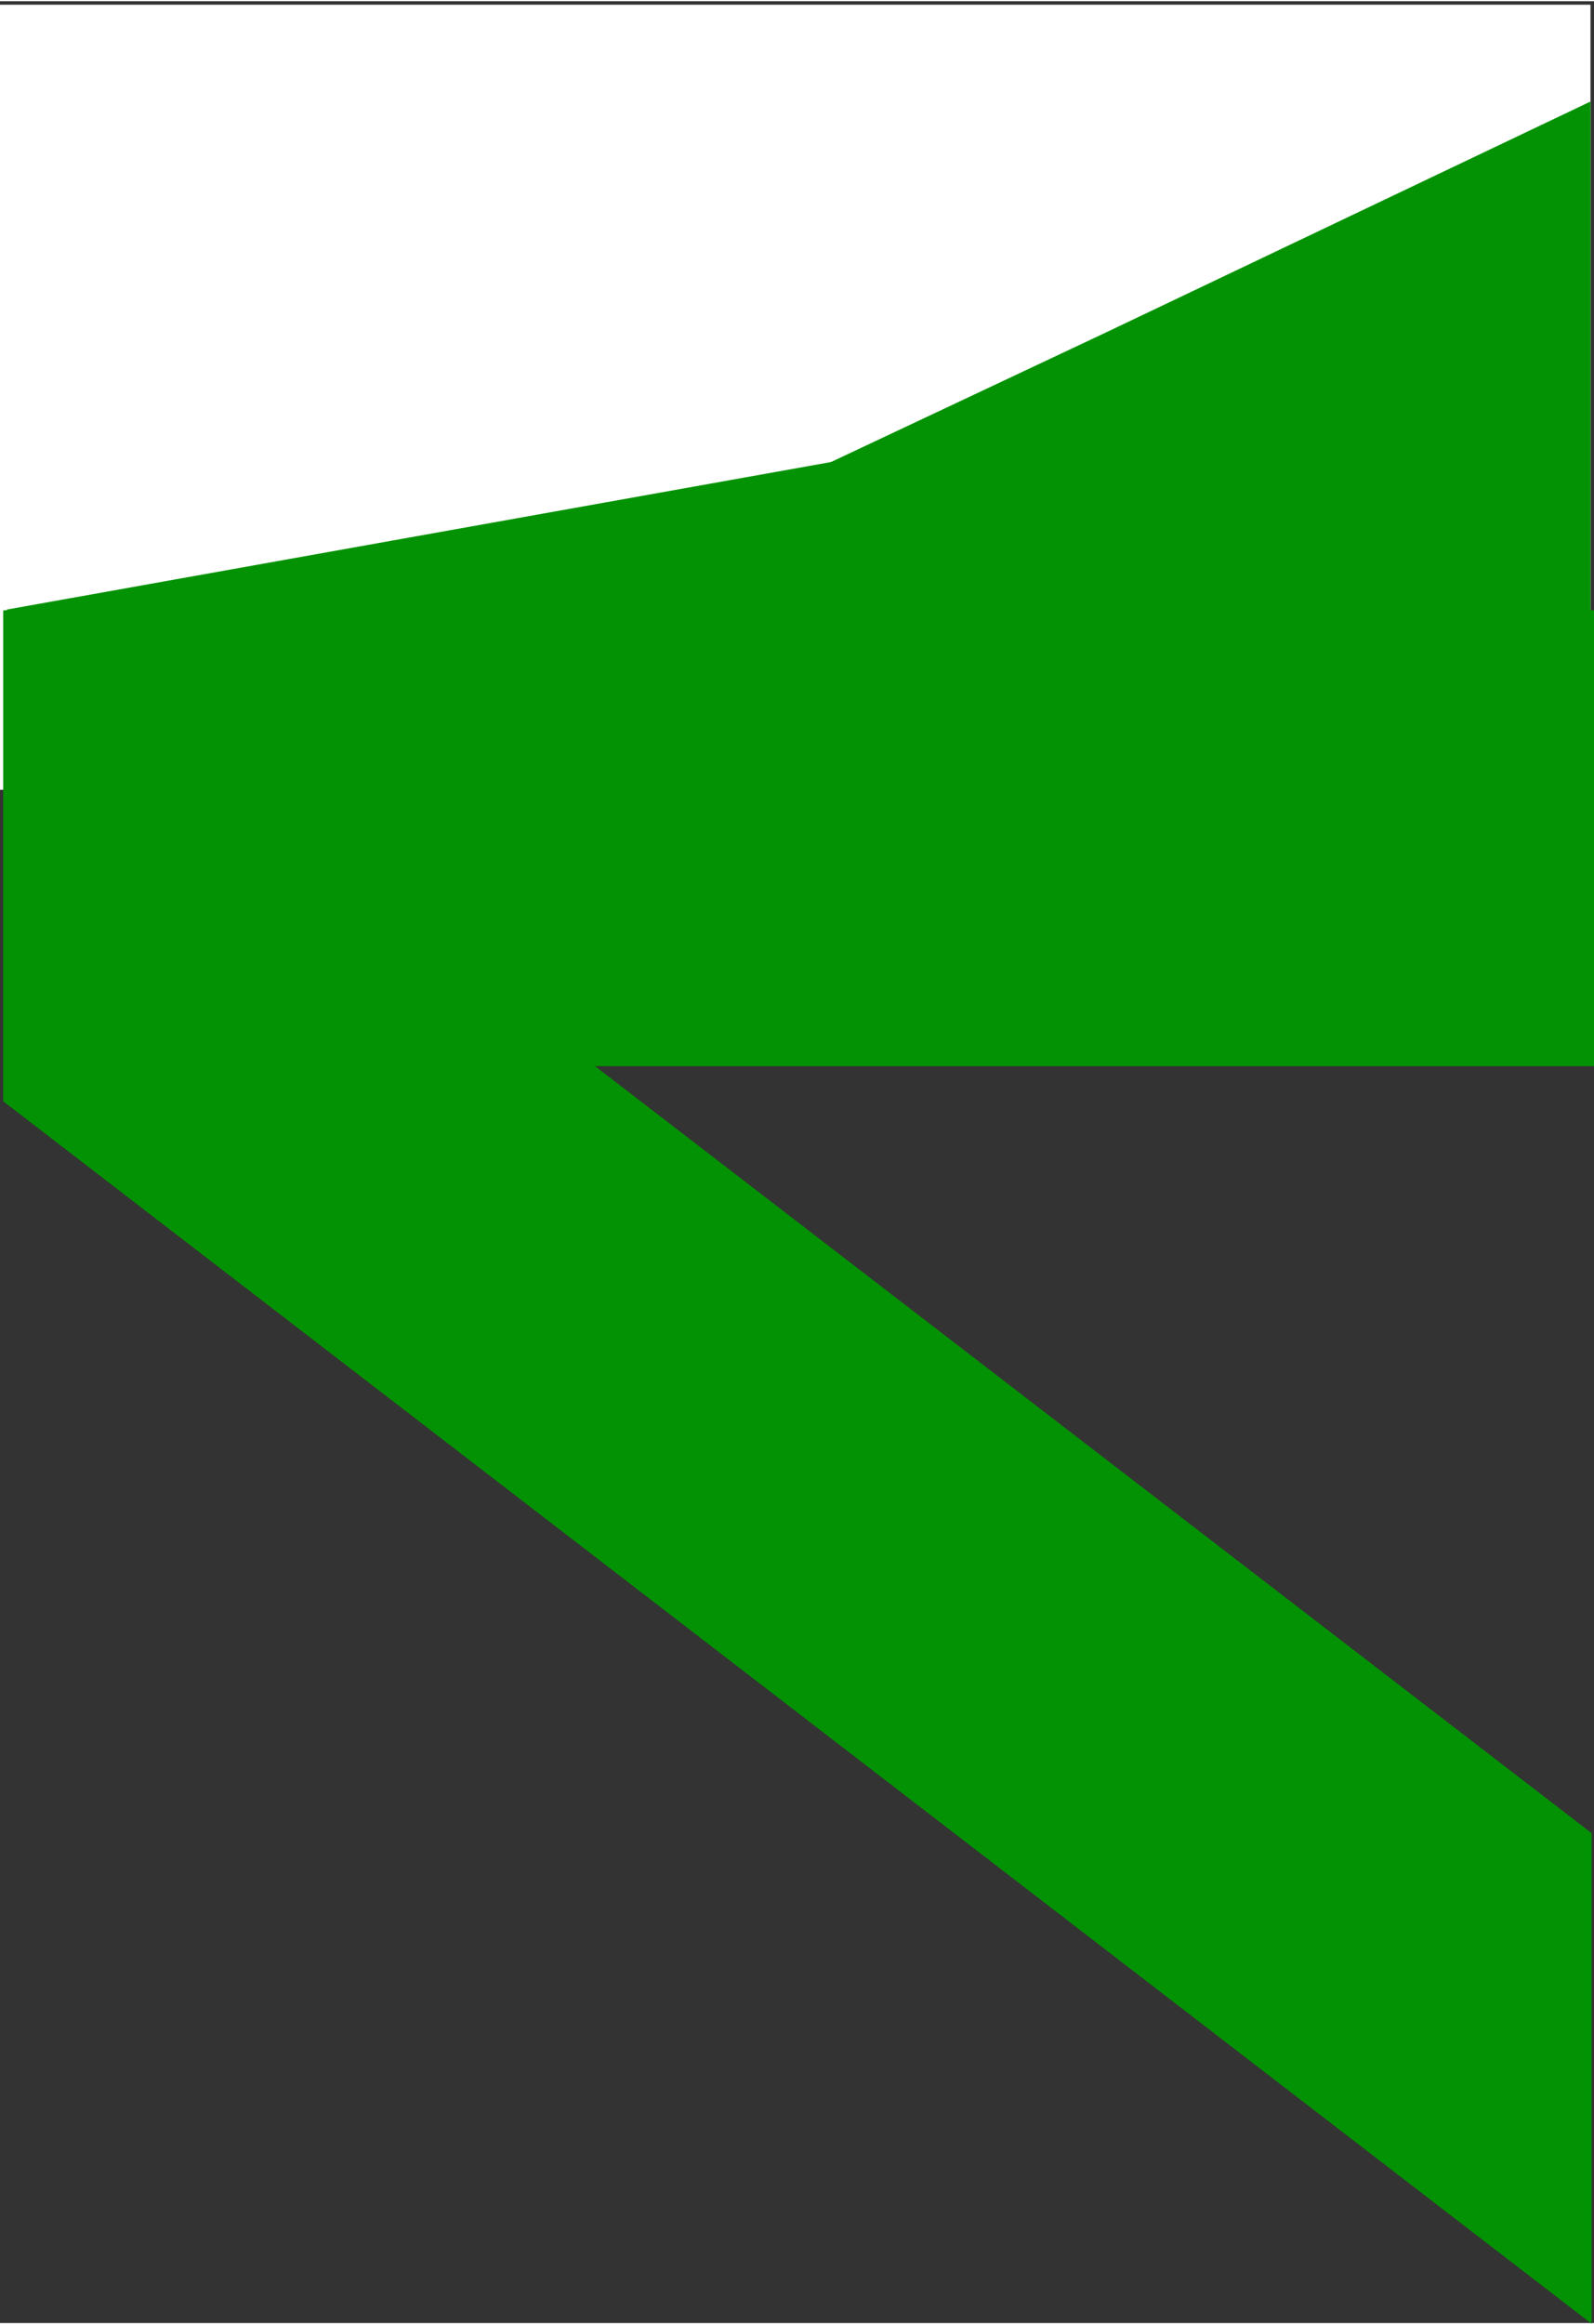 <?xml version="1.0" encoding="UTF-8"?>
<!DOCTYPE svg PUBLIC "-//W3C//DTD SVG 1.1//EN" "http://www.w3.org/Graphics/SVG/1.1/DTD/svg11.dtd">
<!-- Creator: CorelDRAW X7 -->
<svg xmlns="http://www.w3.org/2000/svg" xml:space="preserve" width="809px" height="1179px" version="1.1" style="shape-rendering:geometricPrecision; text-rendering:geometricPrecision; image-rendering:optimizeQuality; fill-rule:evenodd; clip-rule:evenodd"
viewBox="0 0 906 1319"
 xmlns:xlink="http://www.w3.org/1999/xlink">
 <rect x="0" y="0" width="906" height="1319" fill="#333333" stroke="none"/>
 <defs>
  <style type="text/css">
   <![CDATA[
    .fil0 {fill:none}
    .fil2 {fill:#039203}
    .fil3 {fill:#039203}
    .fil1 {fill:white}
   ]]>
  </style>
 </defs>
 <g id="Camada_x0020_1">
  <g id="_2156977124128">
   <rect class="fil0" width="904" height="1318"/>
   <g>
    <rect class="fil1" y="2" width="904" height="446"/>
    <polygon class="fil2" points="353,318 629,188 904,57 904,280 904,503 629,410 "/>
    <rect class="fil2" transform="matrix(0.218 -0.039 0.027 0.298 3.854 345.606)" width="2442" height="620"/>
    <rect class="fil3" x="2" y="346" width="904" height="259"/>
   </g>
   <rect class="fil3" transform="matrix(0.481 0.37 -0 0.421 1.814 346.214)" width="1877" height="662"/>
  </g>
 </g>
</svg>
